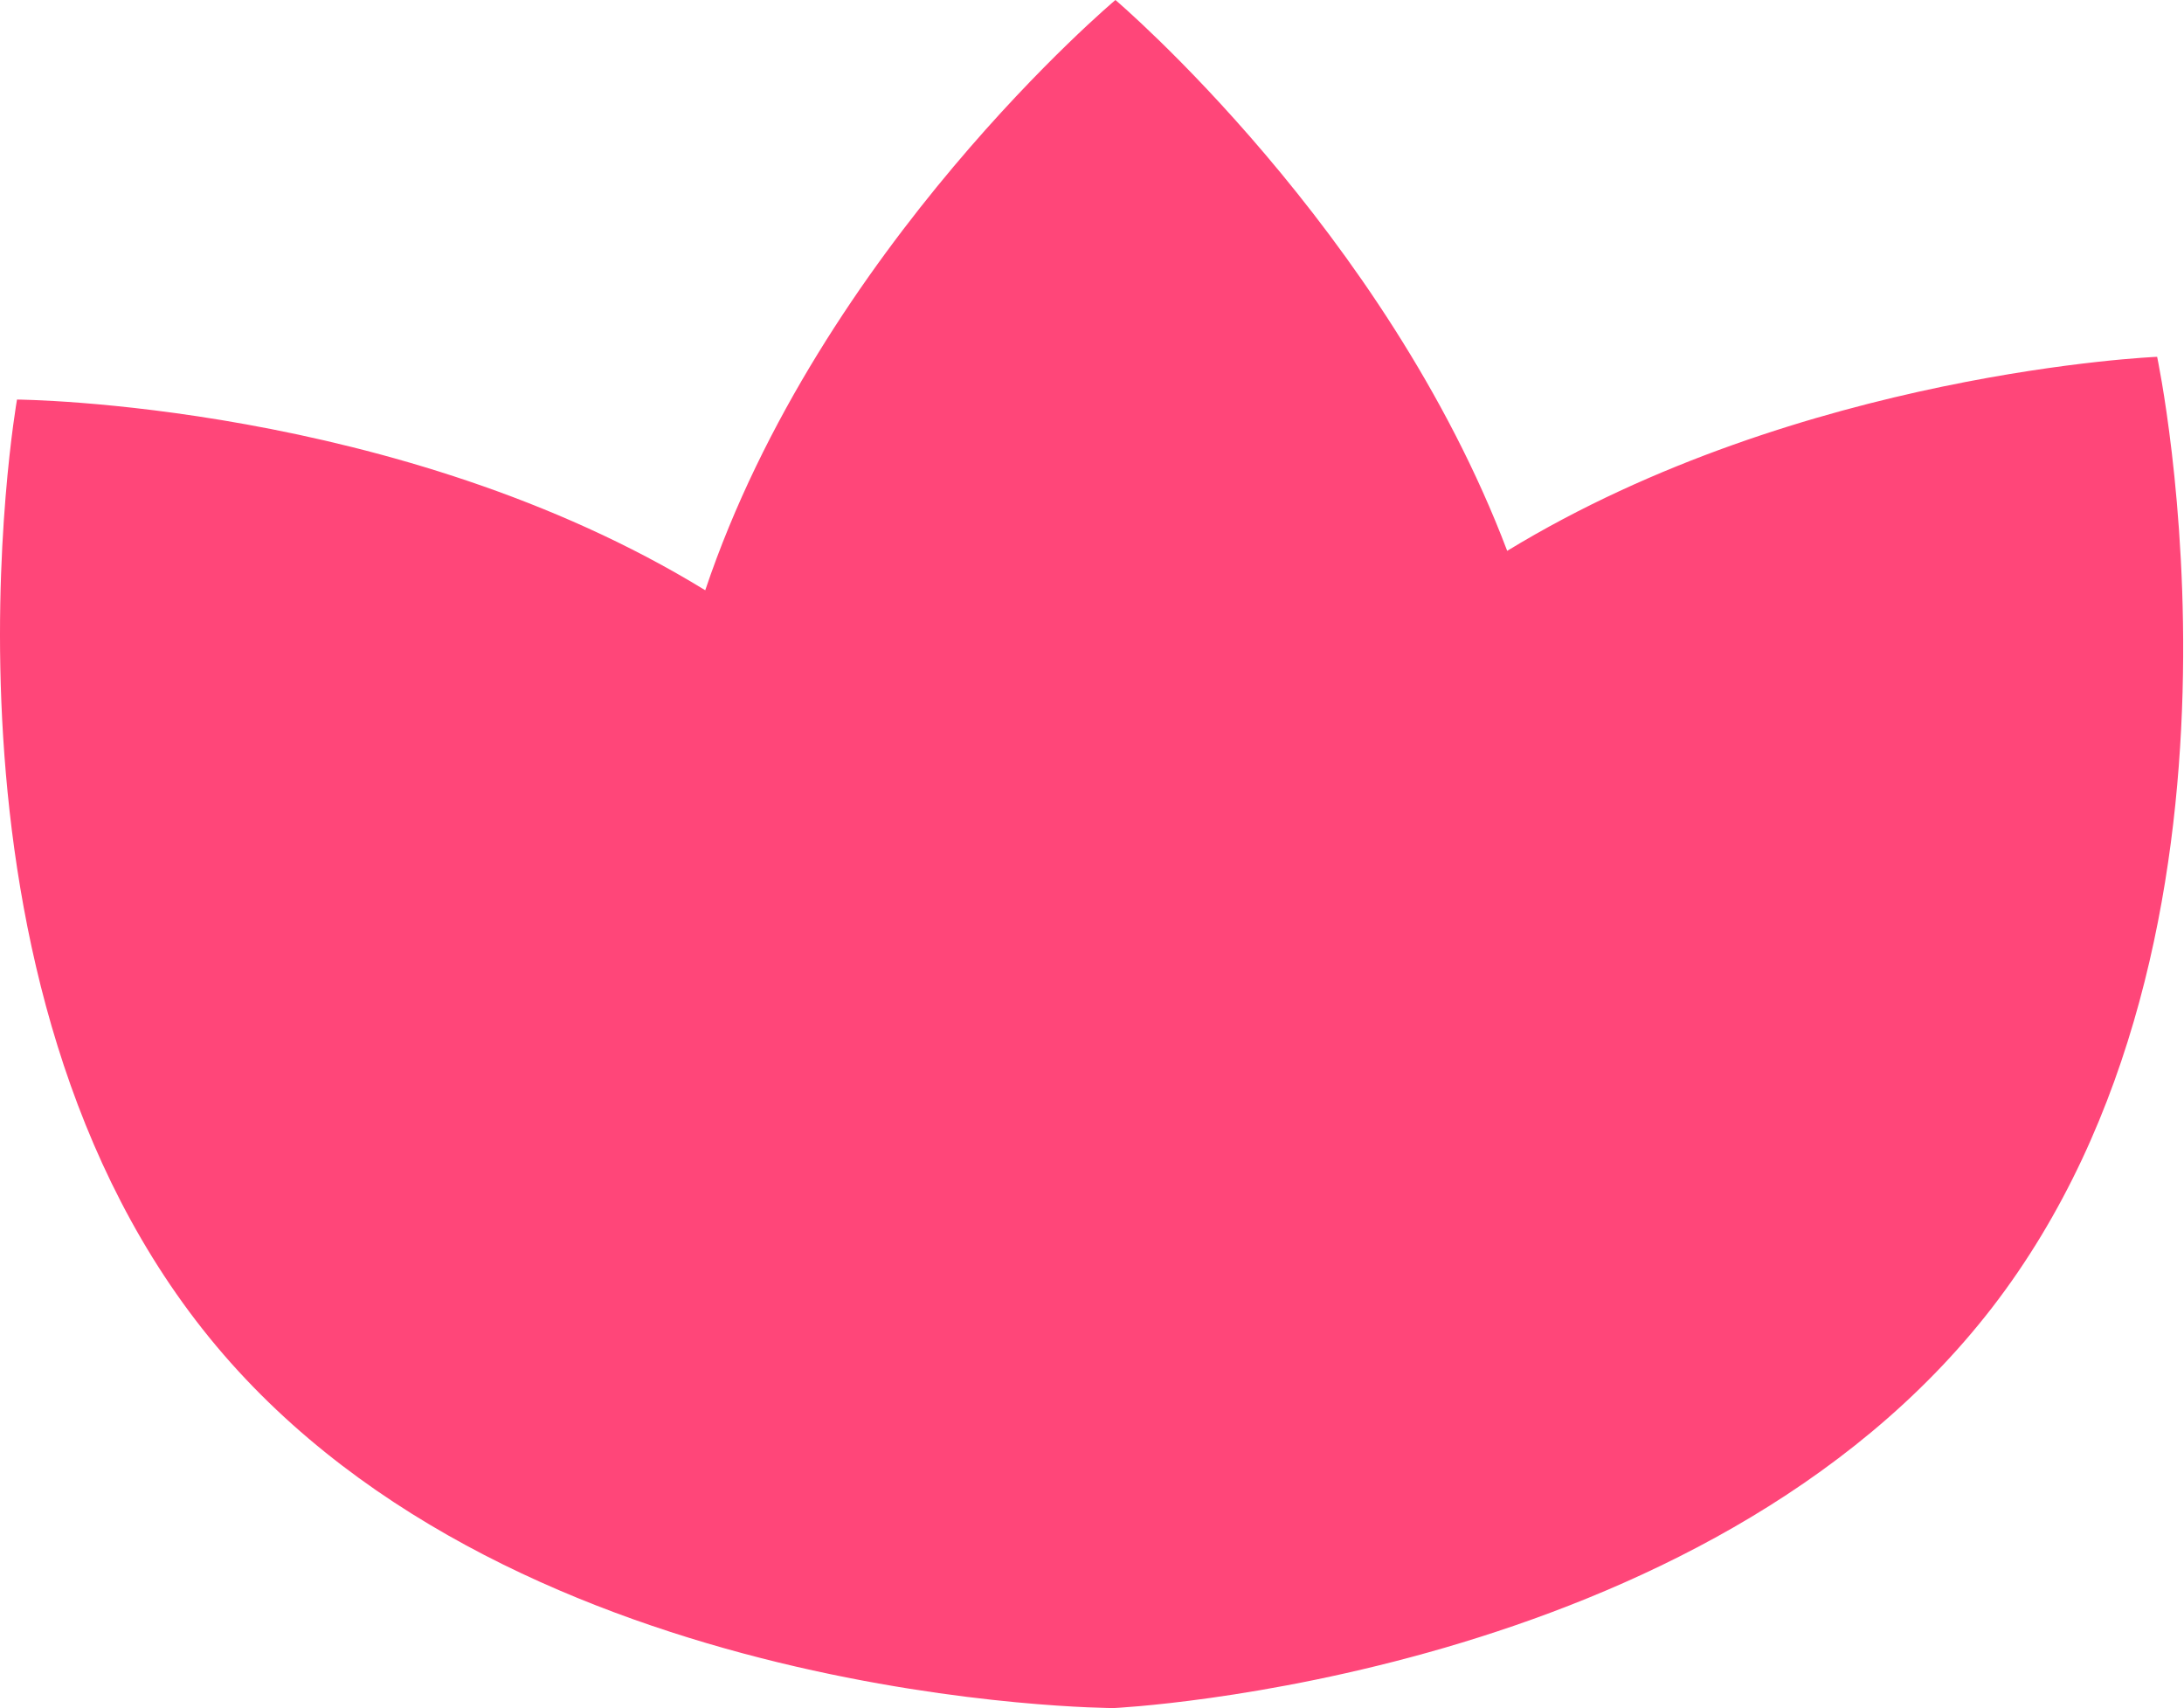 <svg xmlns="http://www.w3.org/2000/svg" version="1.1" xmlns:xlink="http://www.w3.org/1999/xlink" width="202" height="158"><svg width="202" height="158" viewBox="0 0 202 158" fill="none" xmlns="http://www.w3.org/2000/svg">
<path fill-rule="evenodd" clip-rule="evenodd" d="M103.007 157.969C103.007 157.969 48.003 157.887 20.011 124.492C-7.982 91.097 1.573 36.953 1.573 36.953C1.573 36.953 36.847 37.187 65.229 54.59C75.874 22.922 103.167 0 103.167 0C103.167 0 128.116 21.18 139.401 50.945C166.62 34.363 199.515 33 199.515 33C199.515 33 210.878 86.449 184.249 120.937C157.608 155.422 103.007 157.969 103.007 157.969Z" fill="#FF4679"></path>
</svg><style>@media (prefers-color-scheme: light) { :root { filter: none; } }
@media (prefers-color-scheme: dark) { :root { filter: none; } }
</style></svg>